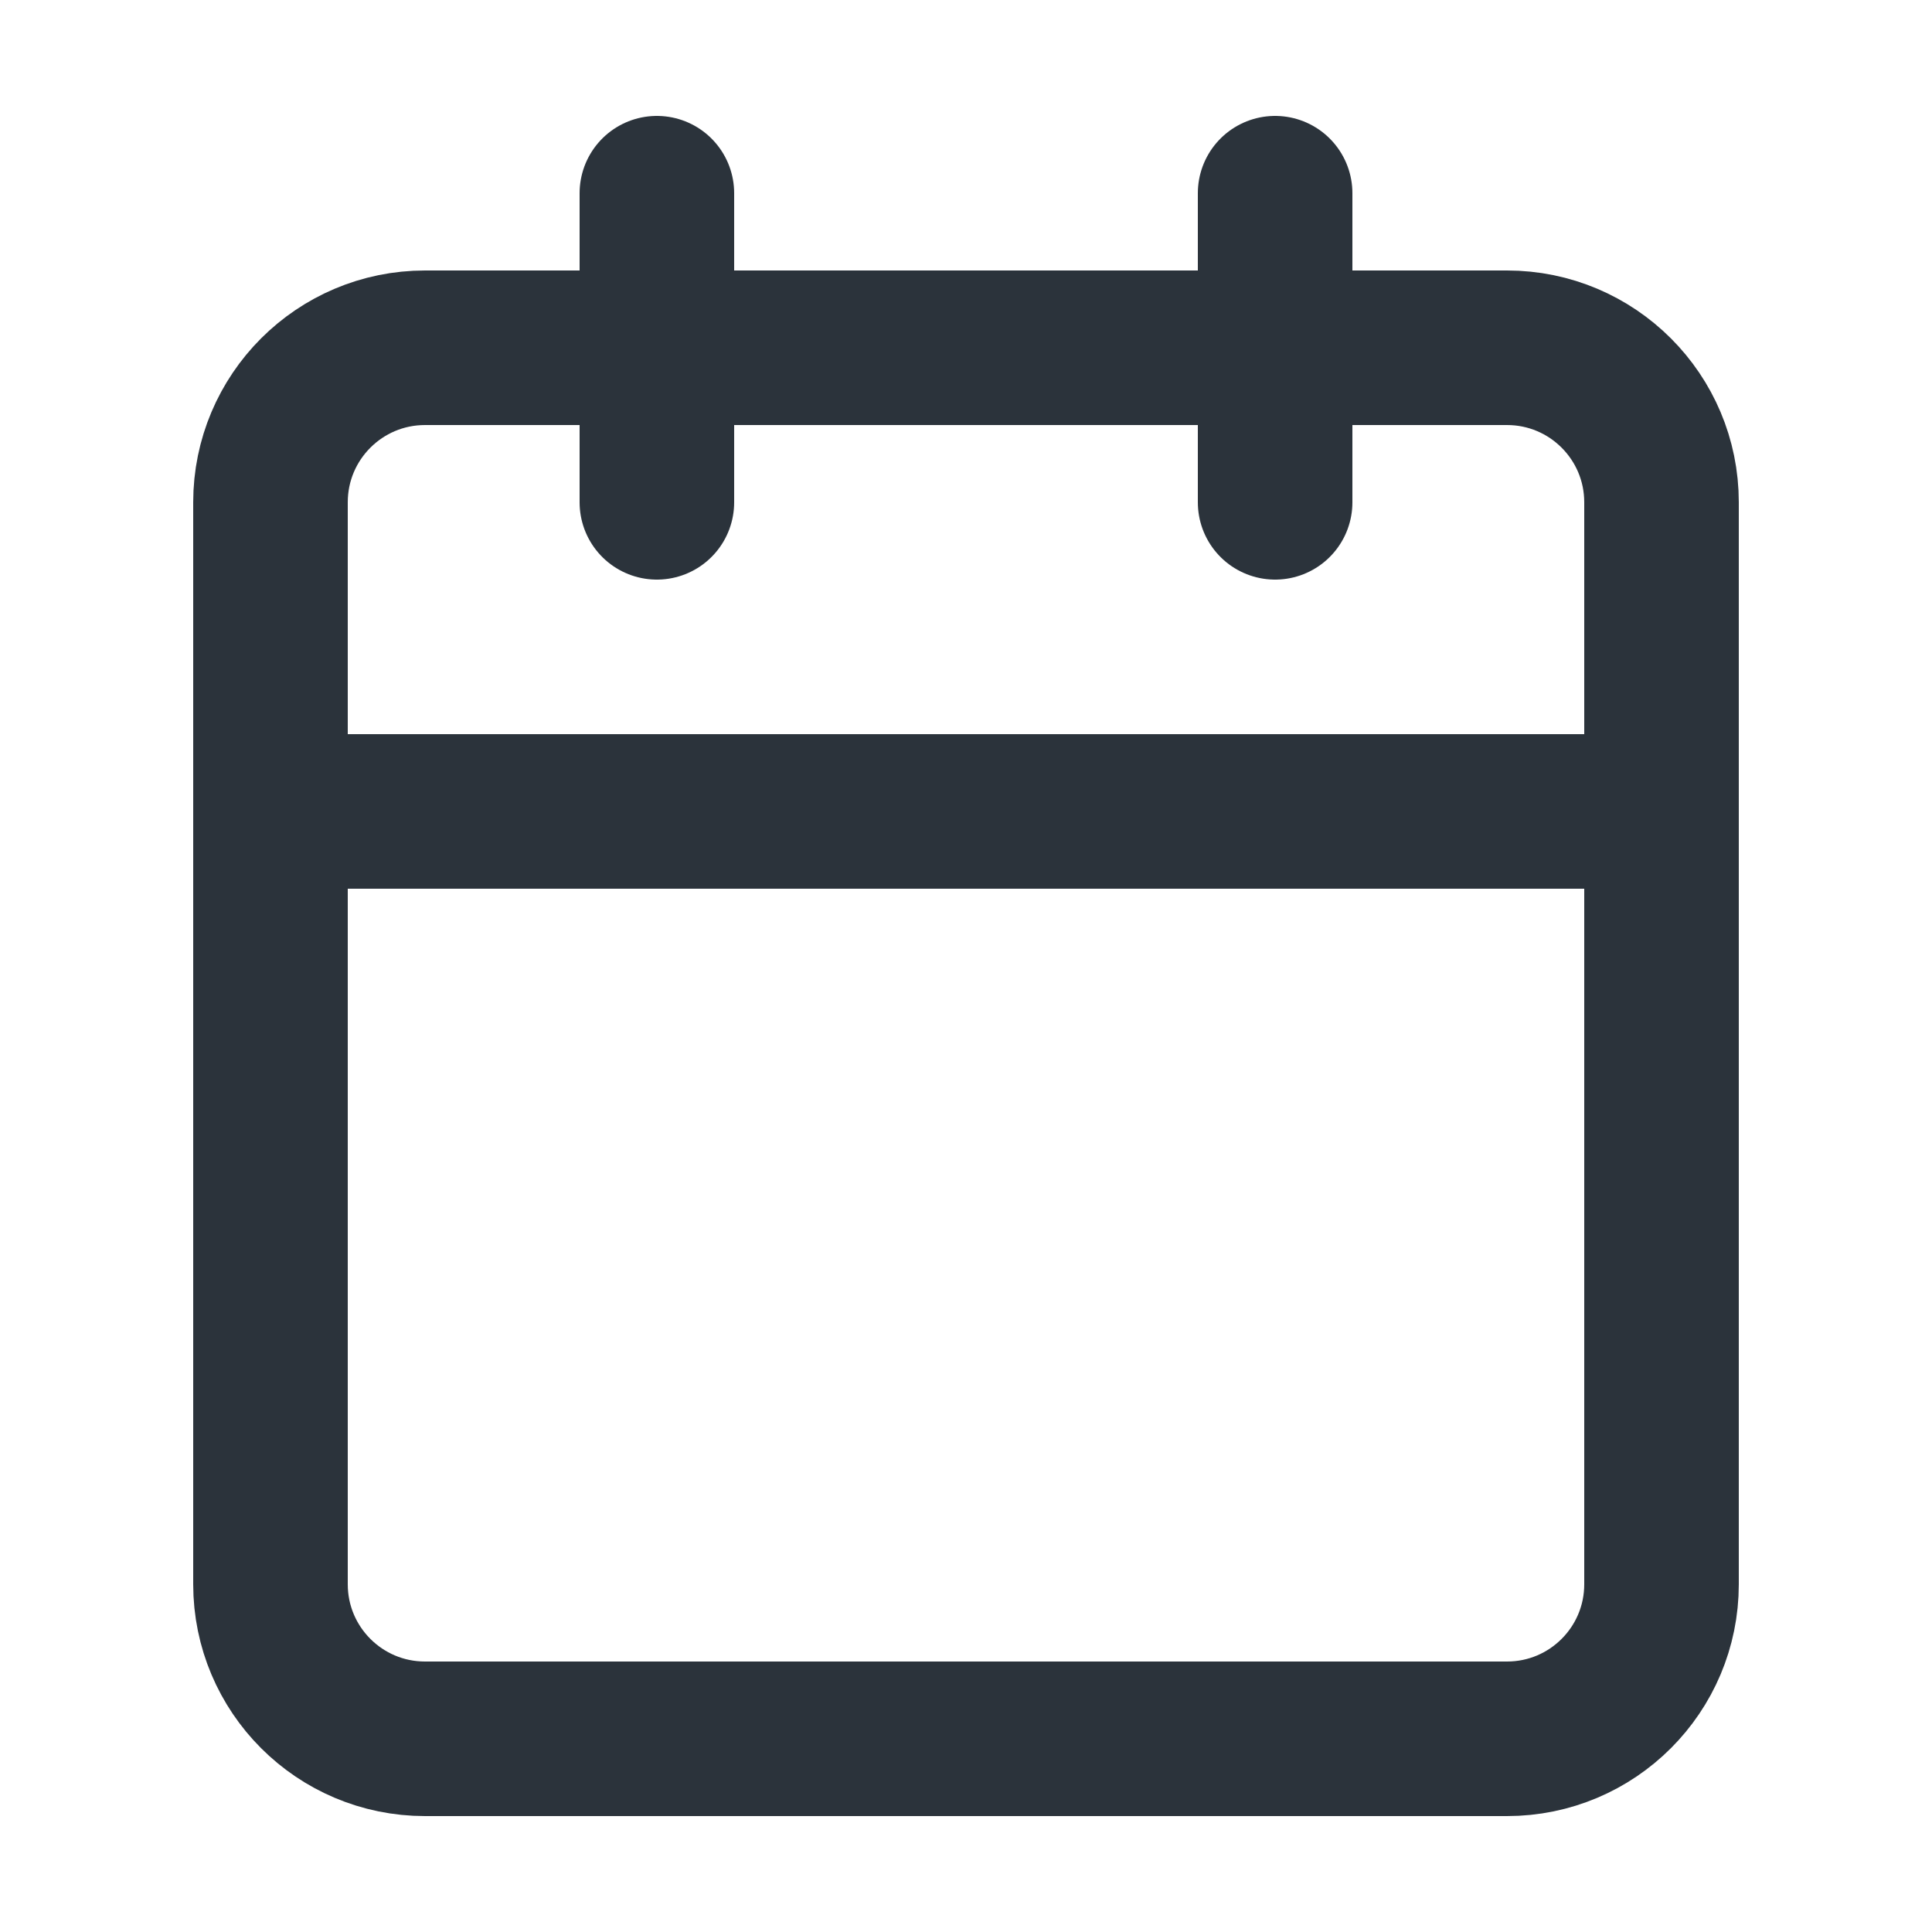 <svg width="25" height="25" viewBox="0 0 25 25" fill="none" xmlns="http://www.w3.org/2000/svg">
<path d="M19.5 4.5H5.5C4.395 4.5 3.5 5.395 3.5 6.5V20.5C3.5 21.605 4.395 22.5 5.5 22.5H19.5C20.605 22.5 21.5 21.605 21.5 20.5V6.5C21.5 5.395 20.605 4.5 19.5 4.5Z" stroke="#2B333B" stroke-width="2" stroke-linecap="round" stroke-linejoin="round"/>
<path d="M16.5 2.5V6.5" stroke="#2B333B" stroke-width="2" stroke-linecap="round" stroke-linejoin="round"/>
<path d="M8.5 2.5V6.5" stroke="#2B333B" stroke-width="2" stroke-linecap="round" stroke-linejoin="round"/>
<path d="M3.5 10.5H21.5" stroke="#2B333B" stroke-width="2" stroke-linecap="round" stroke-linejoin="round"/>
</svg>
